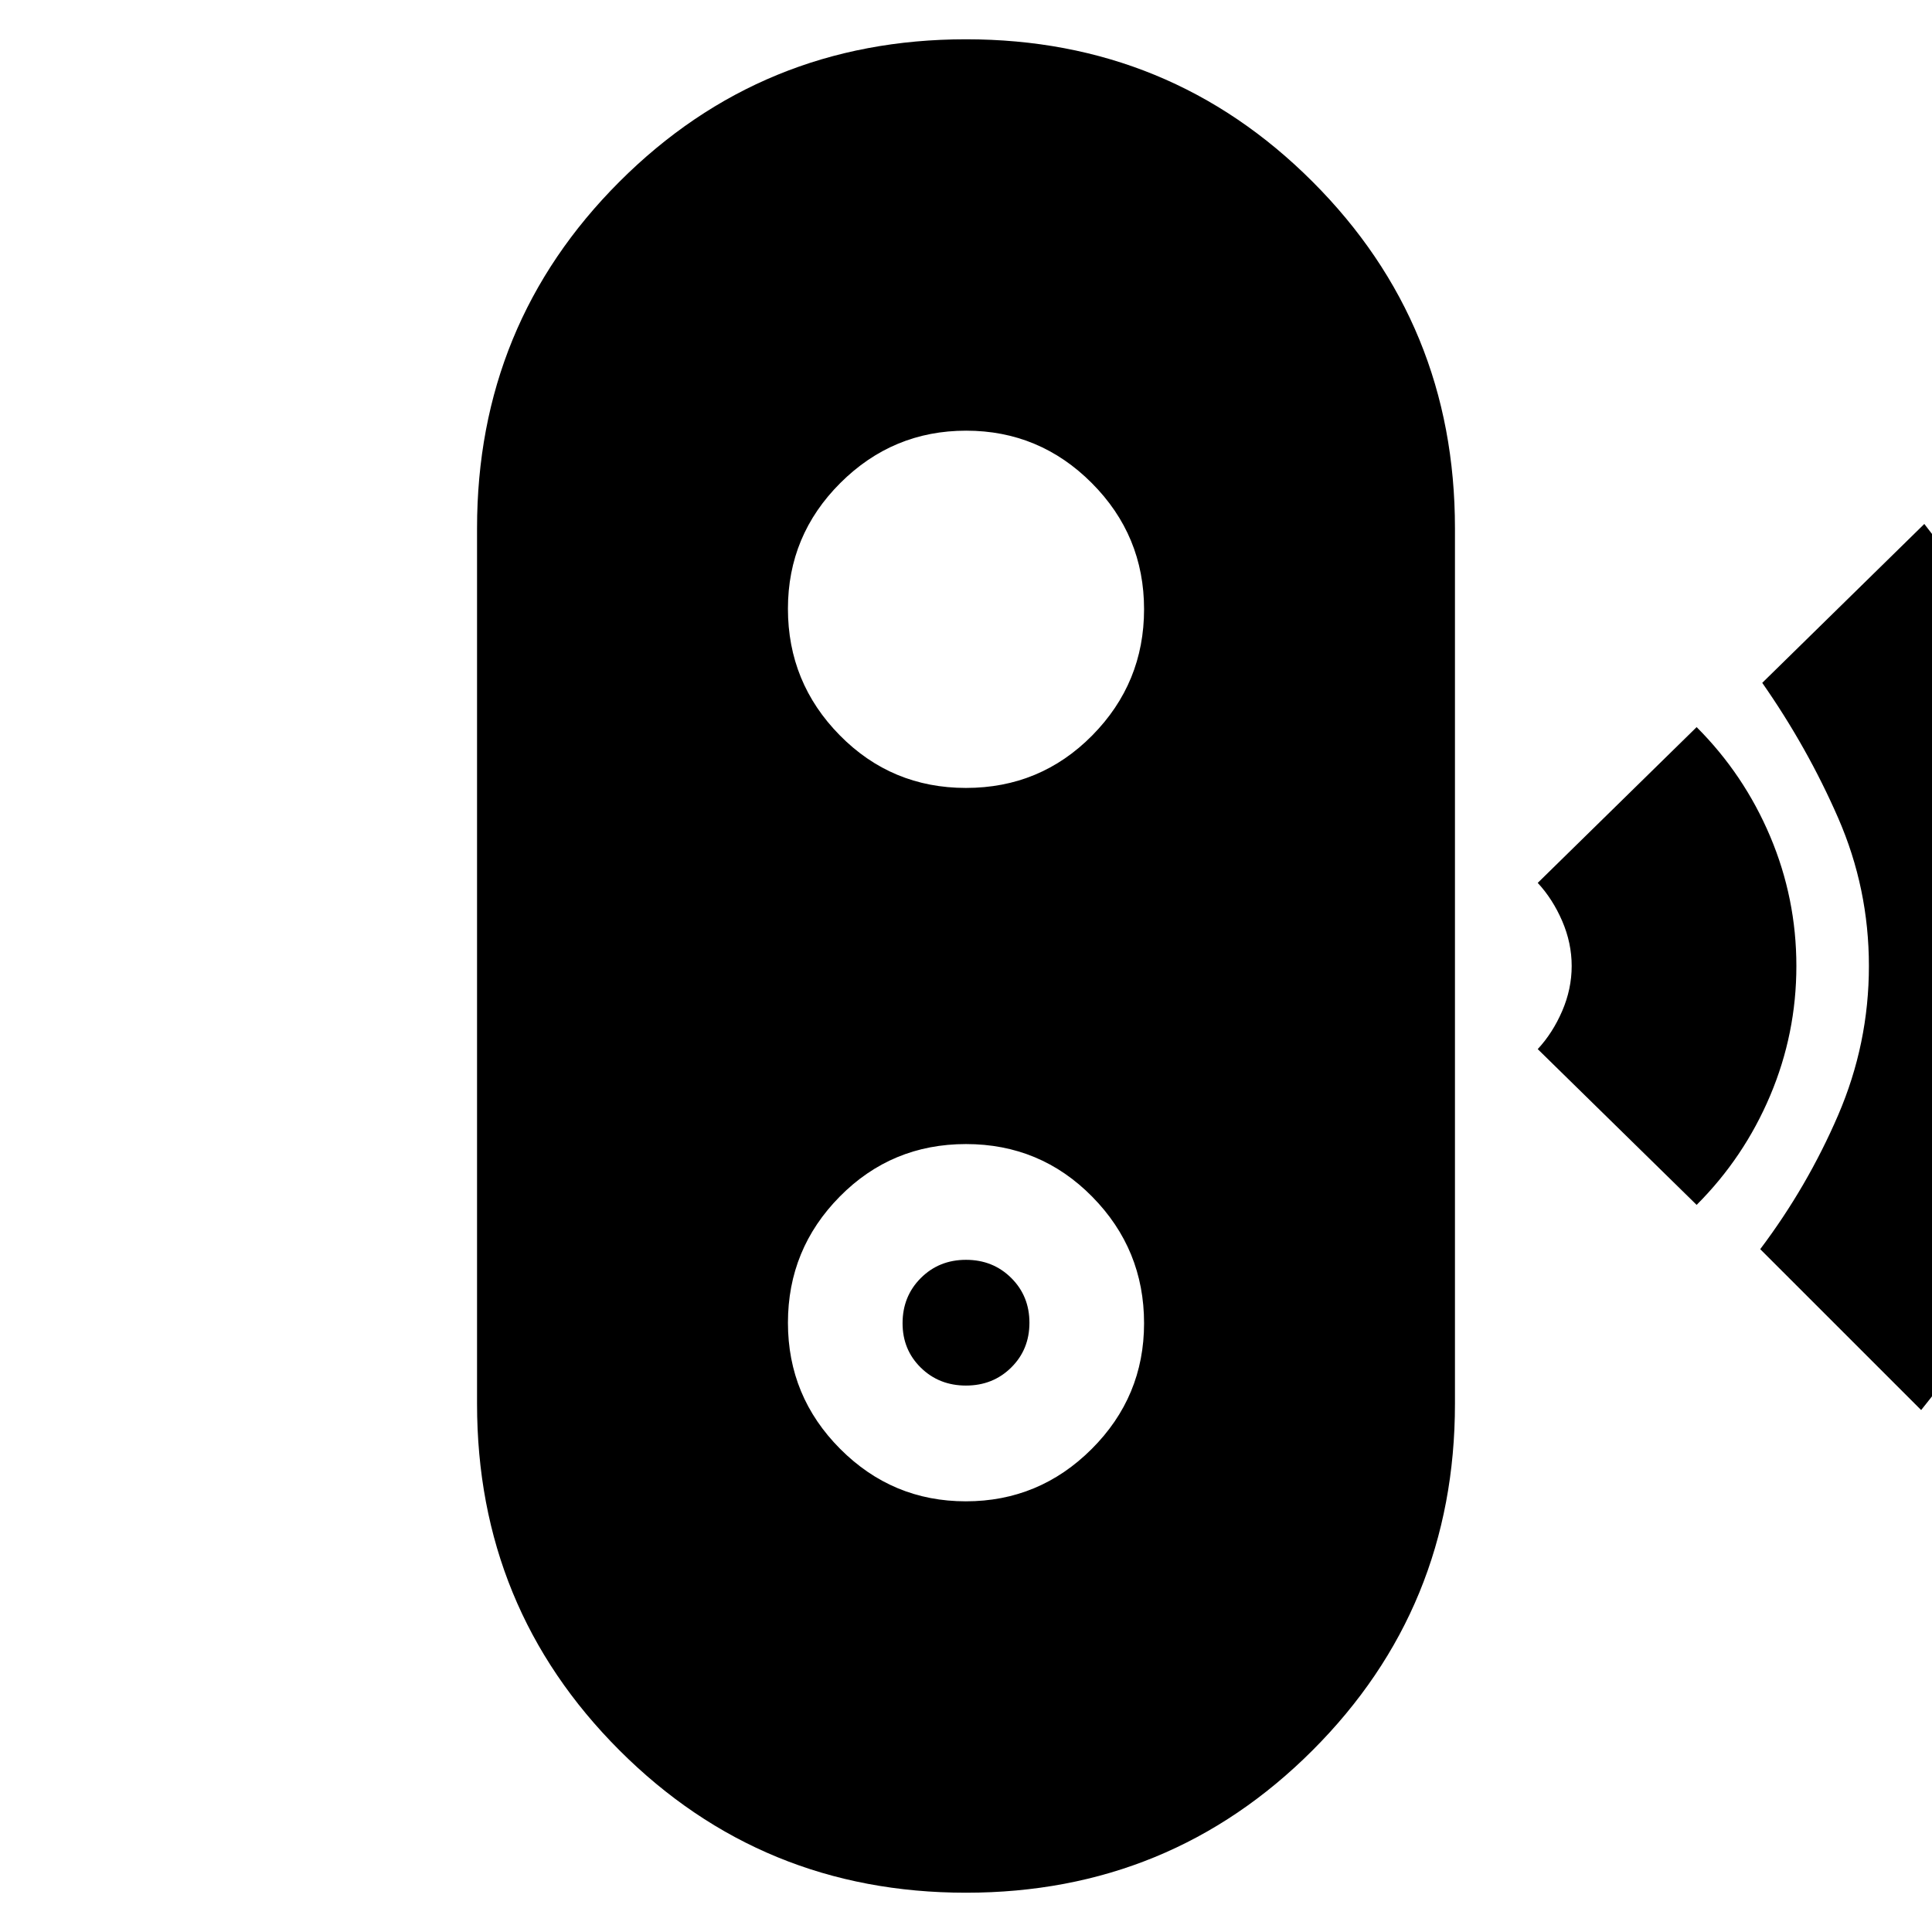 <svg xmlns="http://www.w3.org/2000/svg" height="24" viewBox="0 -960 960 960" width="24"><path d="m954.61-259.35-79.96-79.95q23.44-31.13 38.72-66.61 15.28-35.49 15.28-74.07 0-38.59-15.28-73.59t-37.72-67.13l80.53-78.95q37.43 47.69 60.5 102.97 23.06 55.28 23.06 116.68 0 61.13-23.28 117.04-23.28 55.92-61.85 103.61ZM843.05-361.3l-78.96-77.4q7.43-8 12.15-18.93 4.72-10.94 4.72-22.37 0-11.43-4.72-22.37-4.72-10.93-12.15-18.93l78.96-77.4q23.56 23.57 36.56 54.35 13 30.78 13 64.35 0 33.57-13 64.35-13 30.78-36.56 54.35ZM480-19.52q-101.44 0-172.2-70.76-70.76-70.76-70.76-172.2v-435.04q0-101.44 70.76-172.2 70.76-70.76 172.2-70.76 101.44 0 172.2 70.76 70.76 70.76 70.76 172.2v435.04q0 101.44-70.76 172.2Q581.44-19.52 480-19.52ZM479.92-214q36.47 0 62.52-25.99 26.04-25.99 26.04-62.49 0-36.73-25.76-62.88-25.76-26.16-62.72-26.16-36.96 0-62.72 26.08-25.76 26.09-25.76 62.72 0 36.63 25.97 62.68Q443.46-214 479.92-214Zm.08-57.52q-13.4 0-22.46-8.9t-9.06-22.06q0-13.39 9.06-22.46Q466.6-334 480-334t22.46 8.99q9.06 8.99 9.06 22.28 0 13.3-9.06 22.25-9.06 8.96-22.46 8.96Zm0-296.96q36.96 0 62.72-26.08 25.76-26.09 25.76-62.72 0-36.63-25.97-62.68Q516.54-746 480.08-746q-36.47 0-62.52 25.99-26.04 25.99-26.04 62.49 0 36.73 25.76 62.88 25.76 26.16 62.72 26.16Z"/></svg>
